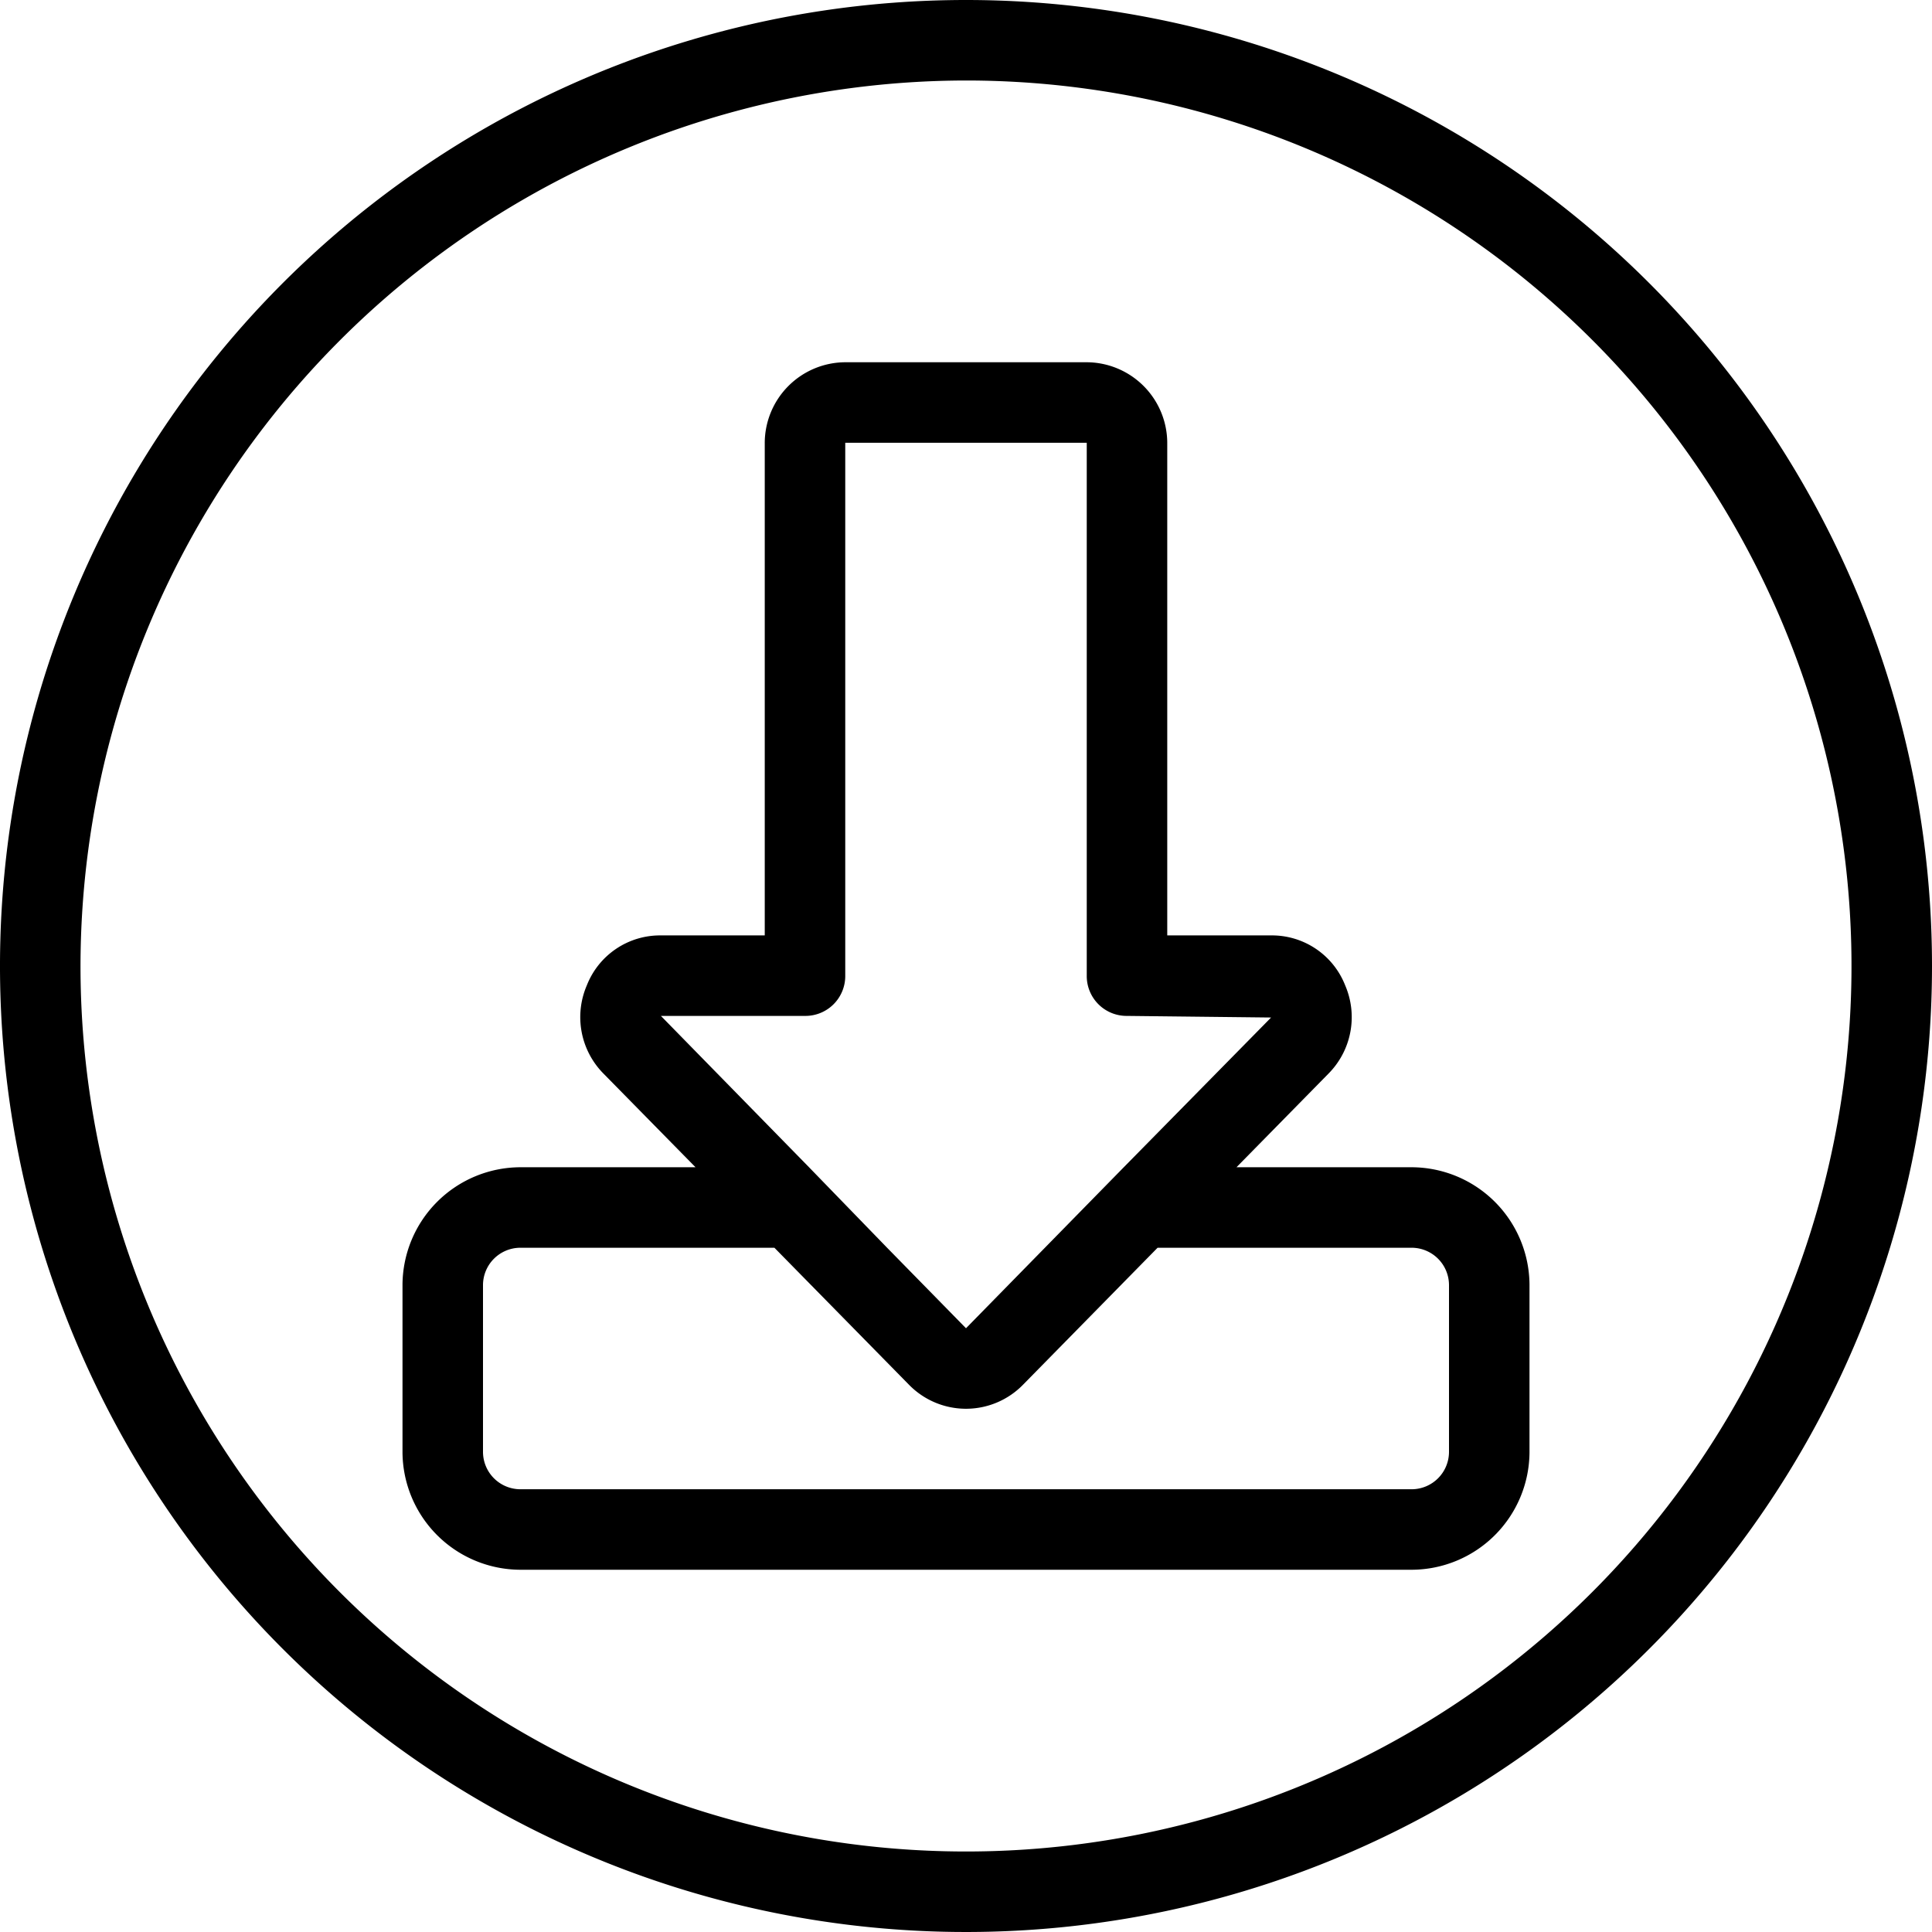 <svg height="512" viewBox="0 0 24 24" width="512" xmlns="http://www.w3.org/2000/svg"><g id="Layer_3" data-name="Layer 3"><path d="m12 1a11 11 0 1 1 -11 11 11.012 11.012 0 0 1 11-11m0-1a12 12 0 1 0 12 12 12 12 0 0 0 -12-12z"/></g><g id="Layer_4" data-name="Layer 4"><path d="m5 15.96v2.08a1.468 1.468 0 0 0 1.46 1.46h11.08a1.468 1.468 0 0 0 1.46-1.46v-2.08a1.468 1.468 0 0 0 -1.46-1.46h-2.18l1.14-1.16a.997.997 0 0 0 .21-1.1.977.977 0 0 0 -.92-.62h-1.29v-6.11a1.005 1.005 0 0 0 -1-1.01h-3a1.005 1.005 0 0 0 -1 1.01v6.11h-1.29a.977.977 0 0 0 -.92.62.997.997 0 0 0 .21 1.1l1.14 1.16h-2.18a1.468 1.468 0 0 0 -1.46 1.46zm3.21-3.34h1.79a.495.495 0 0 0 .5-.5v-6.62h3v6.62a.495.495 0 0 0 .5.5l1.79.02-1.83 1.86-.98 1-.98 1-.98-1-.97-1zm1.41 2.88 1.67 1.7a.99.99 0 0 0 1.42 0l1.67-1.7h3.16a.465.465 0 0 1 .46.46v2.08a.465.465 0 0 1 -.46.46h-11.08a.465.465 0 0 1 -.46-.46v-2.08a.465.465 0 0 1 .46-.46z"/></g></svg>